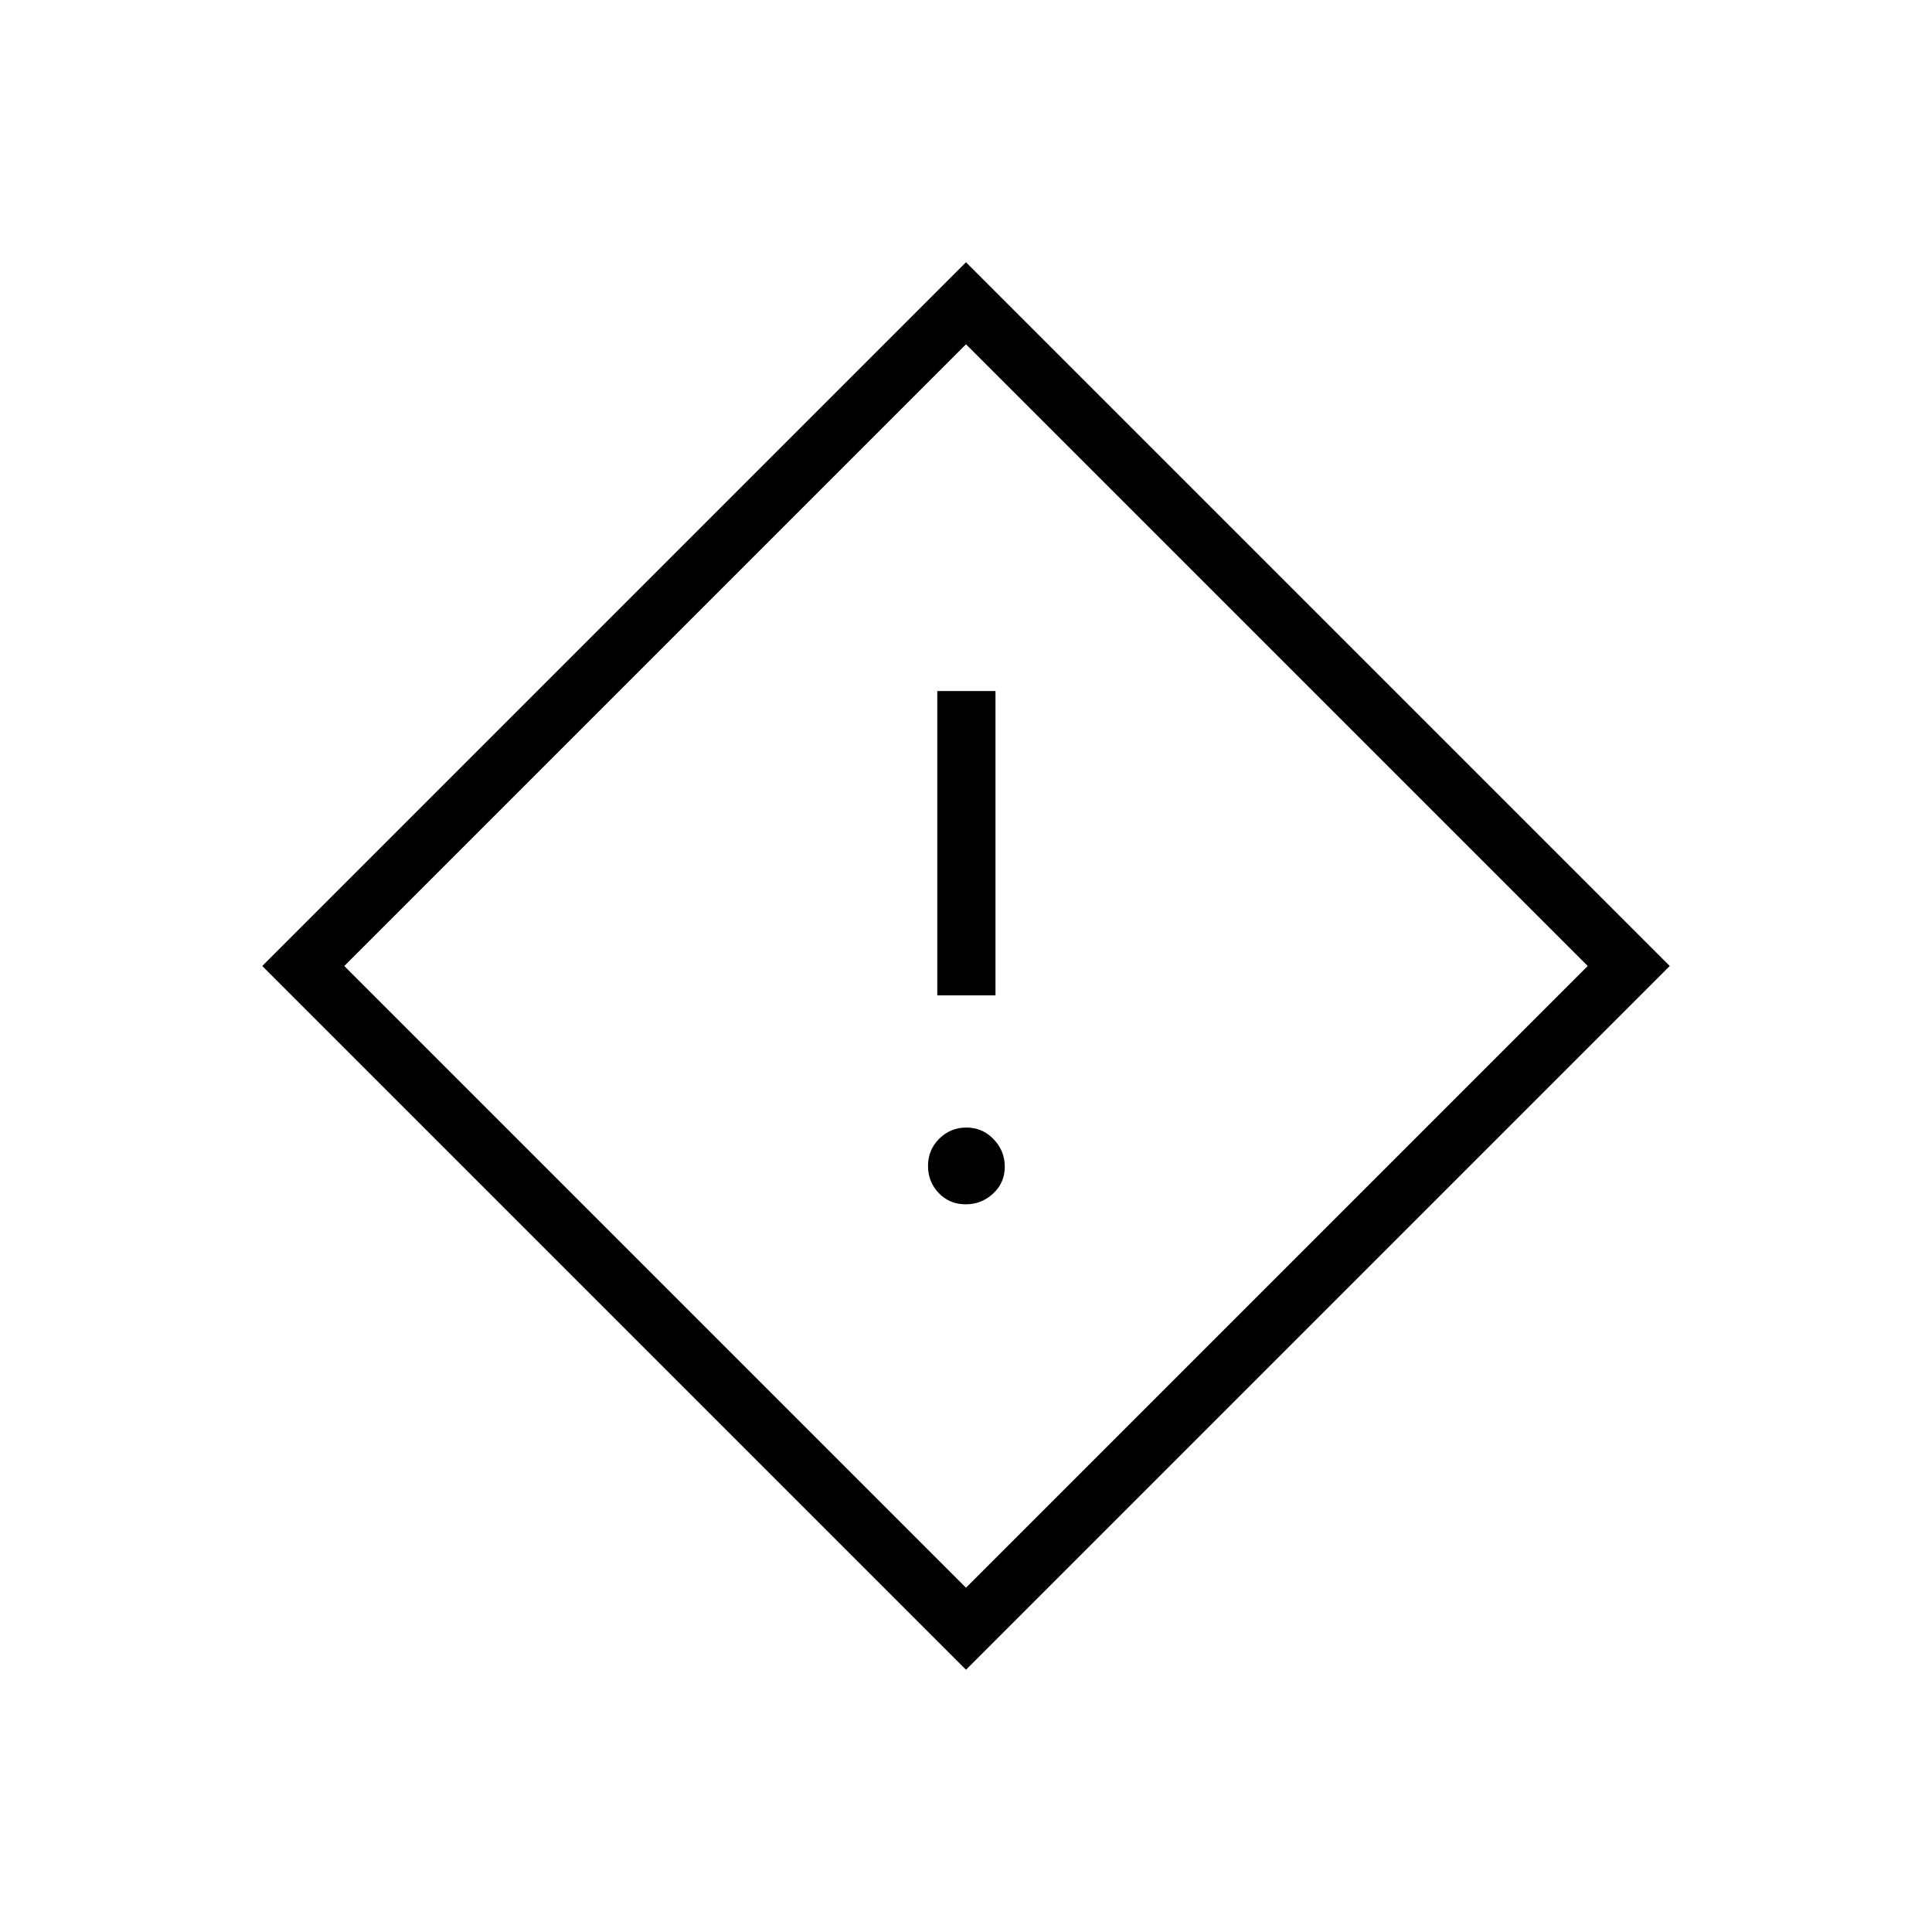 <svg xmlns="http://www.w3.org/2000/svg" height="20" viewBox="0 -960 960 960" width="20"><path d="M465.73-465.42h28.92v-151.2h-28.92v151.2Zm14.06 103.84q7.94 0 13.71-5.36 5.77-5.37 5.77-13.31t-5.56-13.71q-5.56-5.77-13.5-5.77t-13.52 5.56q-5.57 5.56-5.57 13.5t5.36 13.52q5.37 5.57 13.31 5.57Zm.21 231.27L130.31-480 480-829.69 829.69-480 480-130.31Zm0-40.77L788.92-480 480-788.92 171.08-480 480-171.08ZM480-480Z"/></svg>